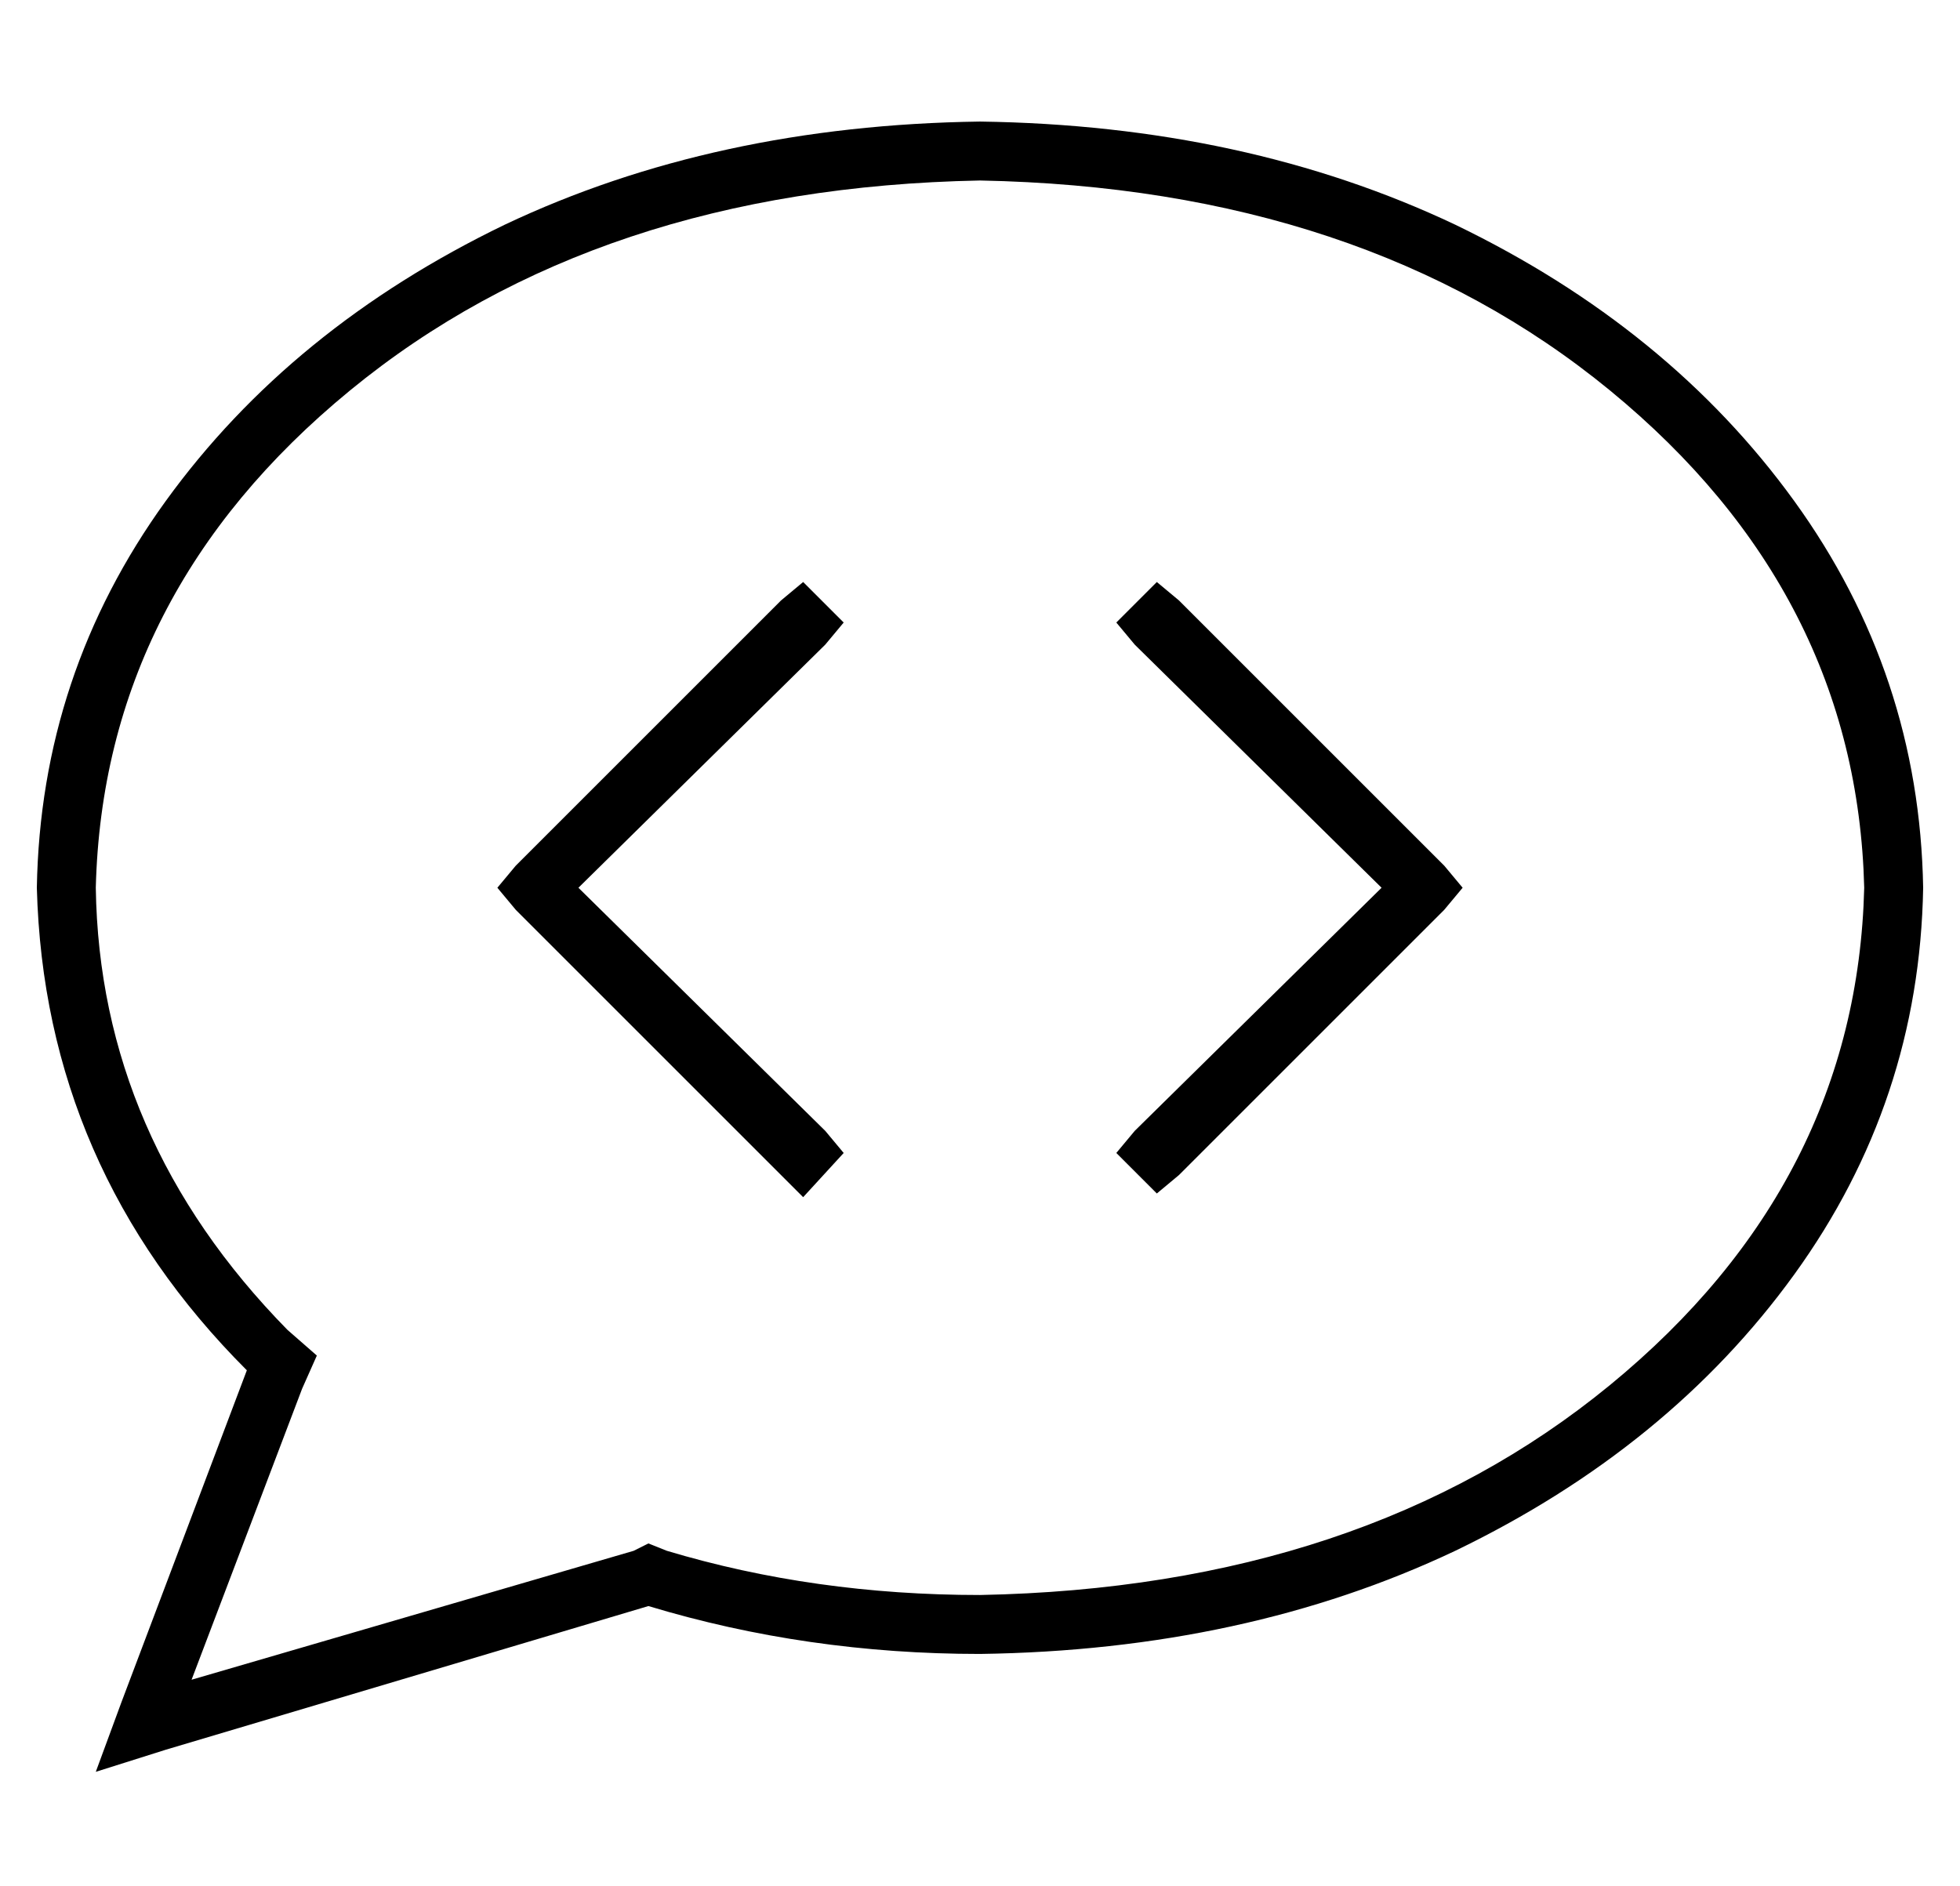 <?xml version="1.0" standalone="no"?>
<!DOCTYPE svg PUBLIC "-//W3C//DTD SVG 1.1//EN" "http://www.w3.org/Graphics/SVG/1.1/DTD/svg11.dtd" >
<svg xmlns="http://www.w3.org/2000/svg" xmlns:xlink="http://www.w3.org/1999/xlink" version="1.1" viewBox="-10 -40 532 512">
   <path fill="currentColor"
d="M72 337l4 -9l-4 9l4 -9l-8 -7v0q-51 -52 -52 -120q2 -80 69 -135t171 -57q104 2 171 57t69 135q-2 80 -69 135t-171 57q-45 0 -85 -12l-5 -2v0l-4 2v0l-120 35v0l30 -79v0zM16 441l19 -6l-19 6l19 -6l131 -39v0q43 13 90 13q72 -1 129 -28q58 -28 92 -75t35 -105
q-1 -58 -35 -105t-92 -75q-57 -27 -129 -28q-72 1 -129 28q-58 28 -92 75t-35 105q2 76 57 131l-34 90v0l-7 19v0zM214 135l5 -6l-5 6l5 -6l-11 -11v0l-6 5v0l-72 72v0l-5 6v0l5 6v0l72 72v0l6 6v0l11 -12v0l-5 -6v0l-67 -66v0l67 -66v0zM310 123l-6 -5l6 5l-6 -5l-11 11v0
l5 6v0l67 66v0l-67 66v0l-5 6v0l11 11v0l6 -5v0l72 -72v0l5 -6v0l-5 -6v0l-72 -72v0z" />
</svg>
